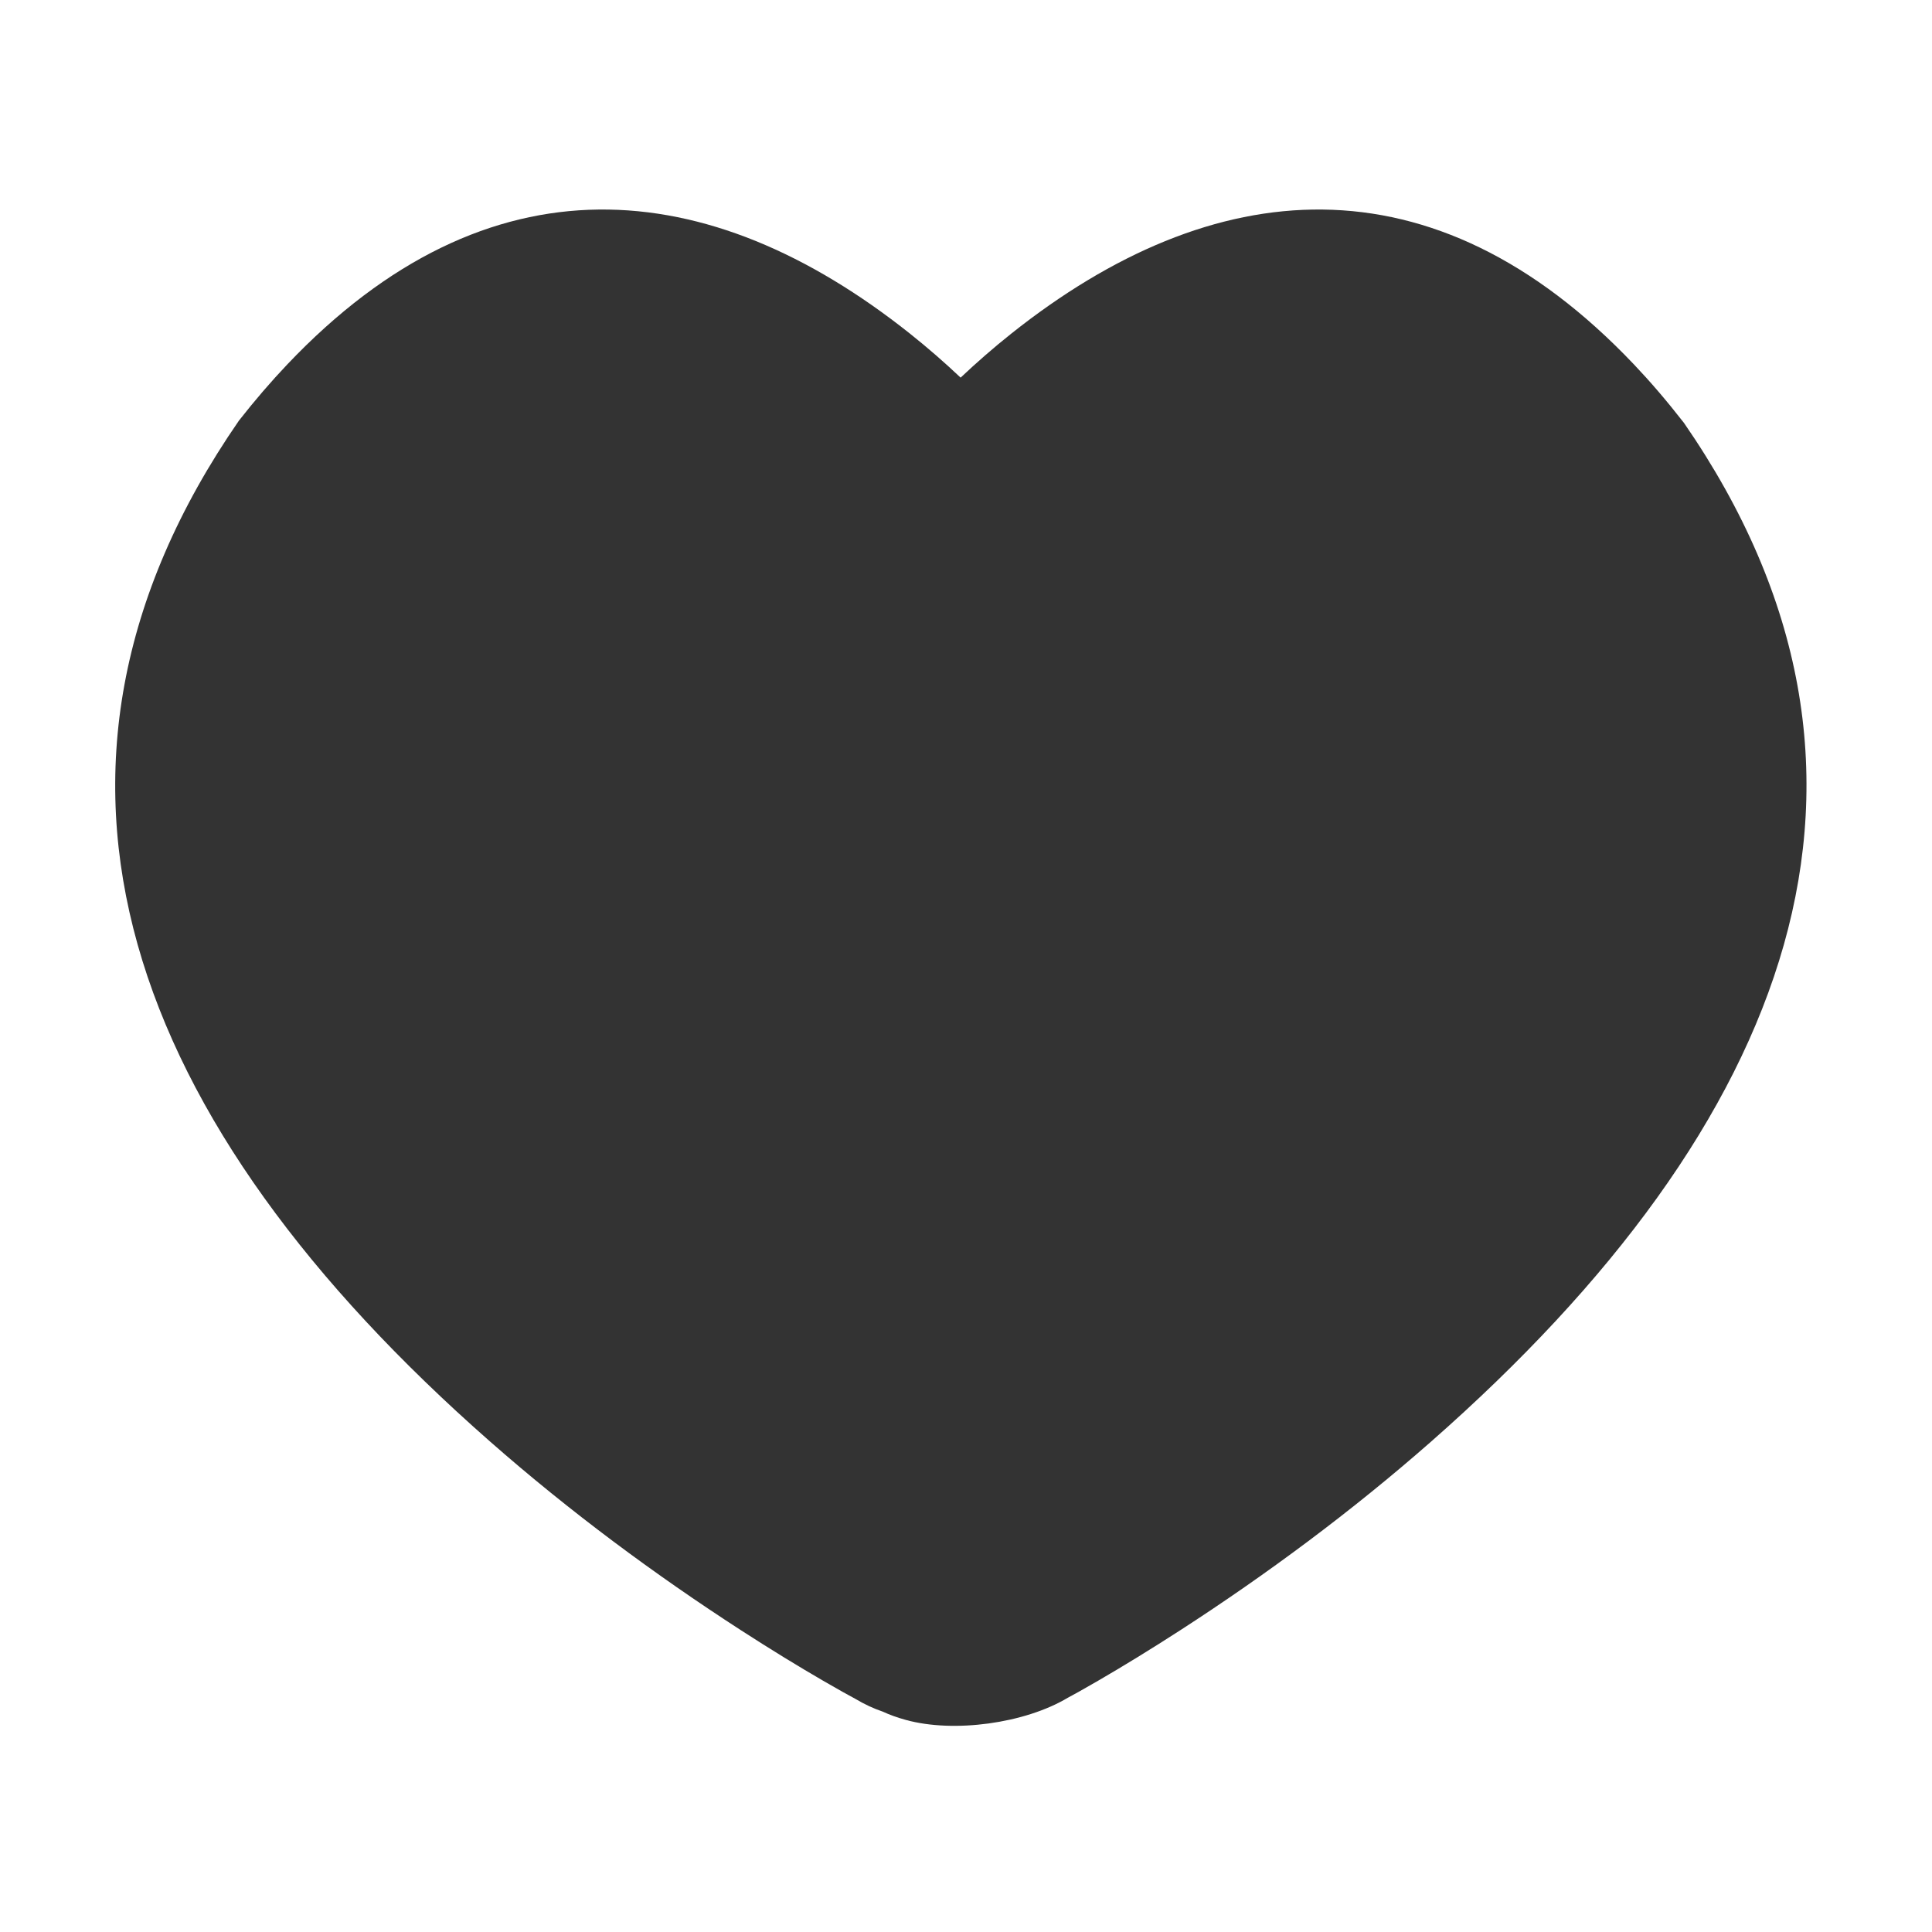 <?xml version="1.0" standalone="no"?><!DOCTYPE svg PUBLIC "-//W3C//DTD SVG 1.1//EN" "http://www.w3.org/Graphics/SVG/1.1/DTD/svg11.dtd"><svg class="icon" width="200px" height="200.00px" viewBox="0 0 1024 1024" version="1.1" xmlns="http://www.w3.org/2000/svg"><path fill="#333333" d="M892.543 224.15c-9.284-11.914-17.805-21.815-26.455-30.93C759.437 80.828 642.682 92.003 536.033 176.8c-9.493 7.548-18.453 15.383-26.887 23.347-8.434-7.963-17.395-15.799-26.888-23.347C375.609 92.003 258.853 80.828 152.202 193.219c-8.65 9.116-17.17 19.016-25.559 29.715C-2.68 410.135 68.411 595.898 259.728 764.03c42.321 37.192 87.56 70.649 132.8 99.905 15.842 10.245 30.57 19.244 43.817 26.932 8.025 4.657 13.828 7.872 17.044 9.578 4.87 2.916 9.729 5.142 14.531 6.771 3.47 1.62 7.516 3.091 12.218 4.388 25.378 6.998 62.979 1.908 85.839-11.765 2.142-1.101 7.945-4.315 15.97-8.972 13.247-7.688 27.974-16.687 43.817-26.932 45.239-29.256 90.479-62.713 132.8-99.905C949.88 595.898 1020.971 410.135 892.543 224.15z" /></svg>